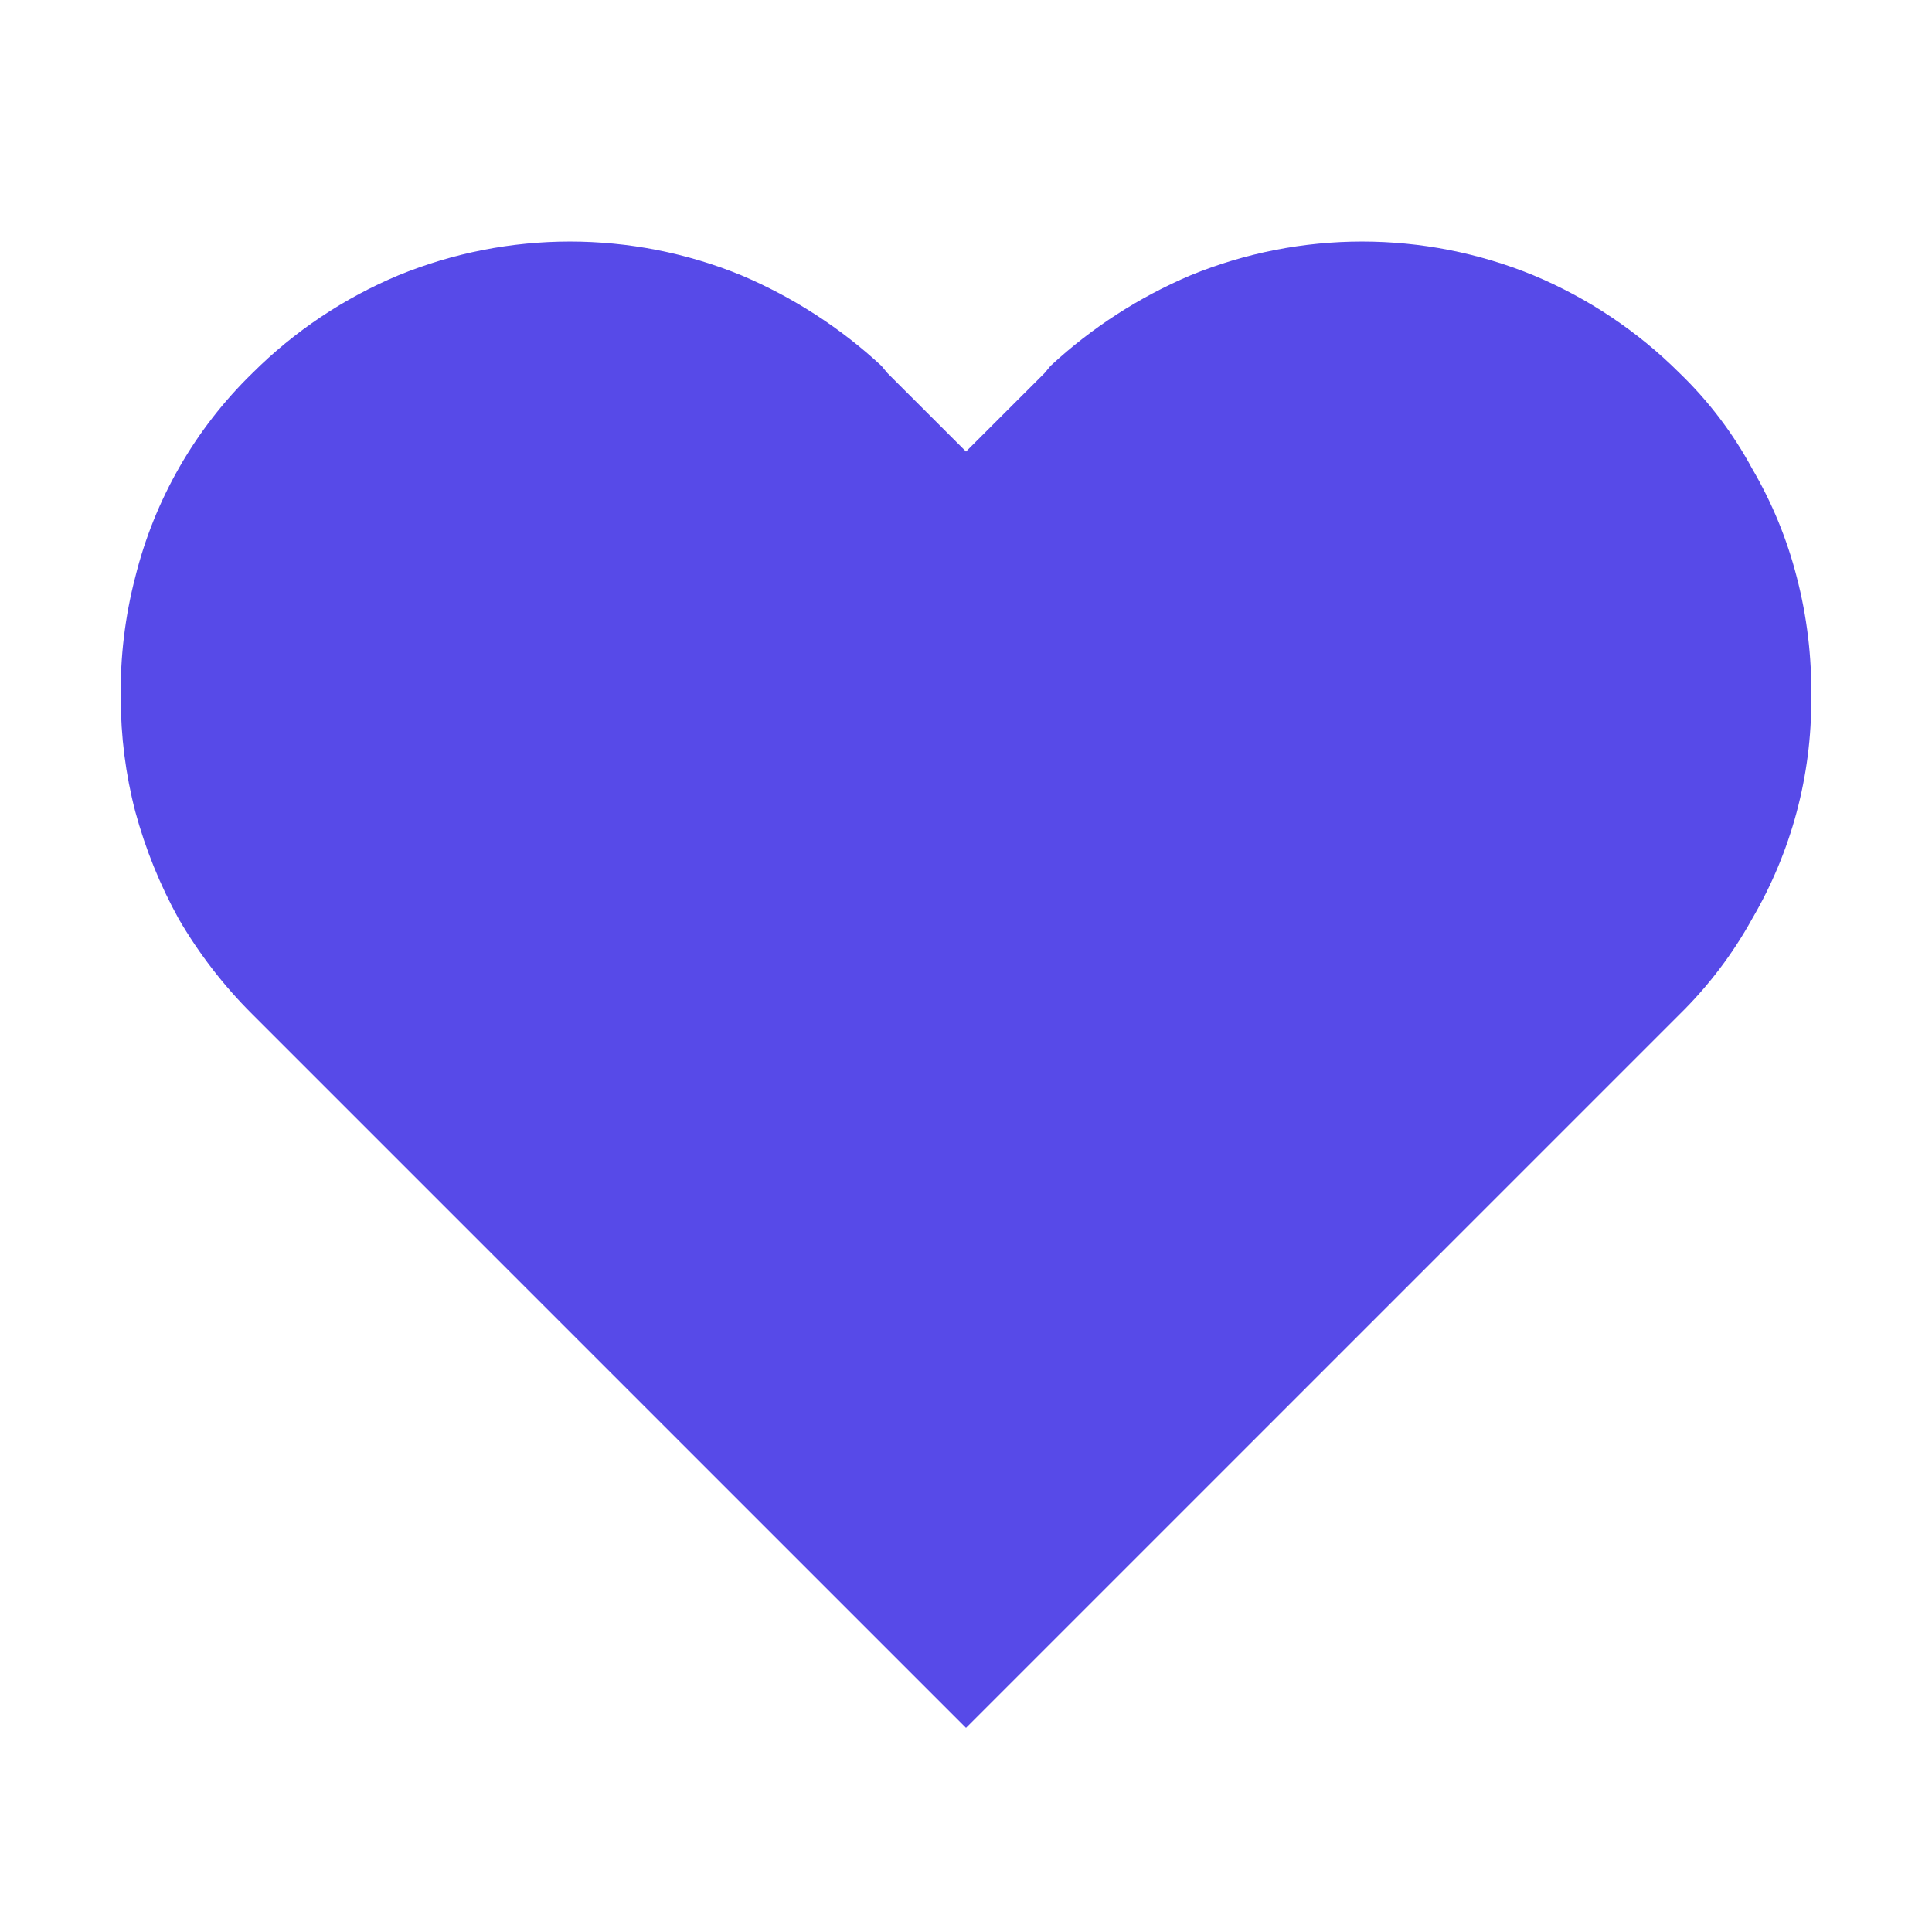 <svg width="22" height="22" viewBox="0 0 22 22" fill="none" xmlns="http://www.w3.org/2000/svg">
<path d="M20.46 6.572C20.349 6.138 20.178 5.722 19.951 5.335C19.734 4.933 19.455 4.566 19.126 4.249C18.649 3.773 18.084 3.395 17.462 3.135C16.212 2.622 14.809 2.622 13.557 3.135C12.97 3.384 12.43 3.733 11.963 4.166L11.894 4.249L11 5.142L10.106 4.249L10.037 4.166C9.57 3.733 9.03 3.384 8.442 3.135C7.191 2.622 5.789 2.622 4.537 3.135C3.916 3.395 3.351 3.773 2.874 4.249C2.221 4.884 1.759 5.689 1.54 6.572C1.423 7.021 1.368 7.484 1.375 7.947C1.375 8.383 1.43 8.818 1.54 9.24C1.655 9.666 1.821 10.077 2.035 10.464C2.266 10.861 2.548 11.226 2.874 11.55L11 19.676L19.126 11.55C19.452 11.23 19.731 10.863 19.951 10.464C20.398 9.701 20.631 8.832 20.625 7.947C20.632 7.484 20.577 7.021 20.46 6.572Z" fill="#574AE8"/>
</svg>
